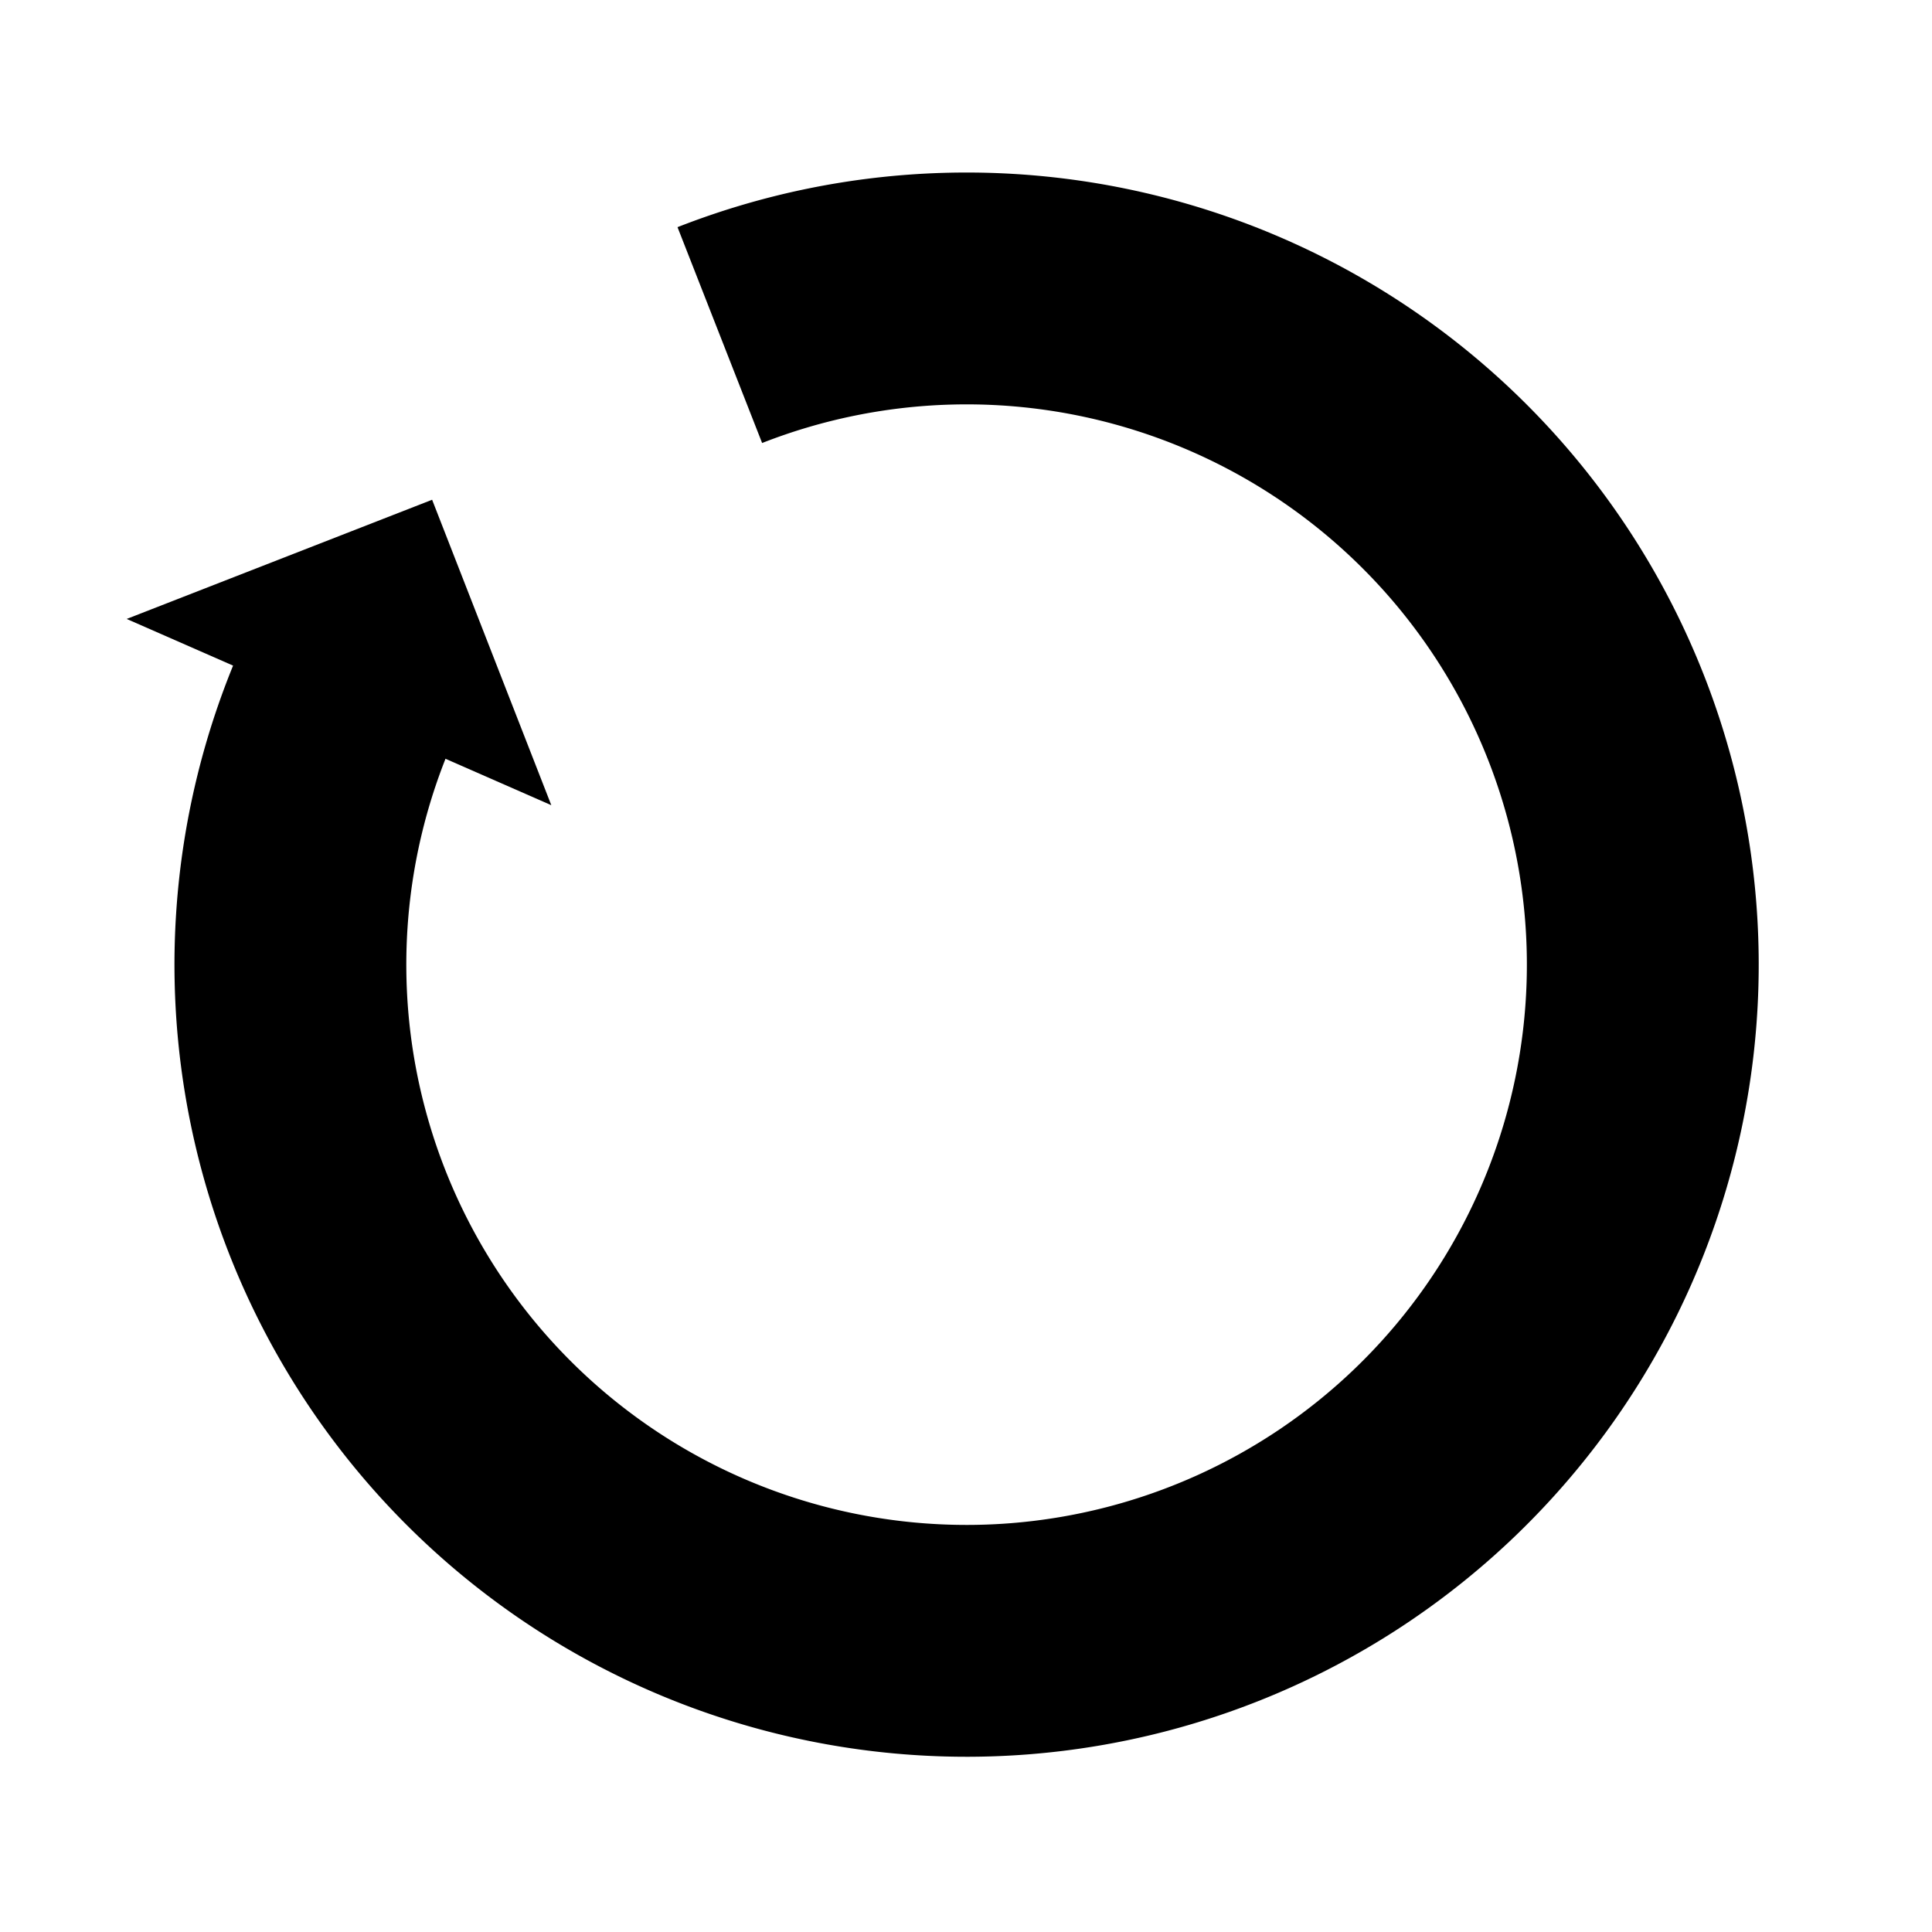 <svg width="200px"  height="200px"  xmlns="http://www.w3.org/2000/svg" viewBox="0 0 100 100" preserveAspectRatio="xMidYMid" class="lds-reload" style="background: none;"><g transform="rotate(293.684 50 50)"><path d="M50 15A35 35 0 1 0 74.787 25.213" fill="none" ng-attr-stroke="{{config.color}}" ng-attr-stroke-width="{{config.width}}" stroke="#000000" stroke-width="12"></path><path ng-attr-d="{{config.darrow}}" ng-attr-fill="{{config.color}}" d="M49 3L49 27L61 15L49 3" fill="#000000"></path><animateTransform attributeName="transform" type="rotate" calcMode="linear" values="0 50 50;360 50 50" keyTimes="0;1" dur="1.9s" begin="0s" repeatCount="indefinite"></animateTransform></g></svg>